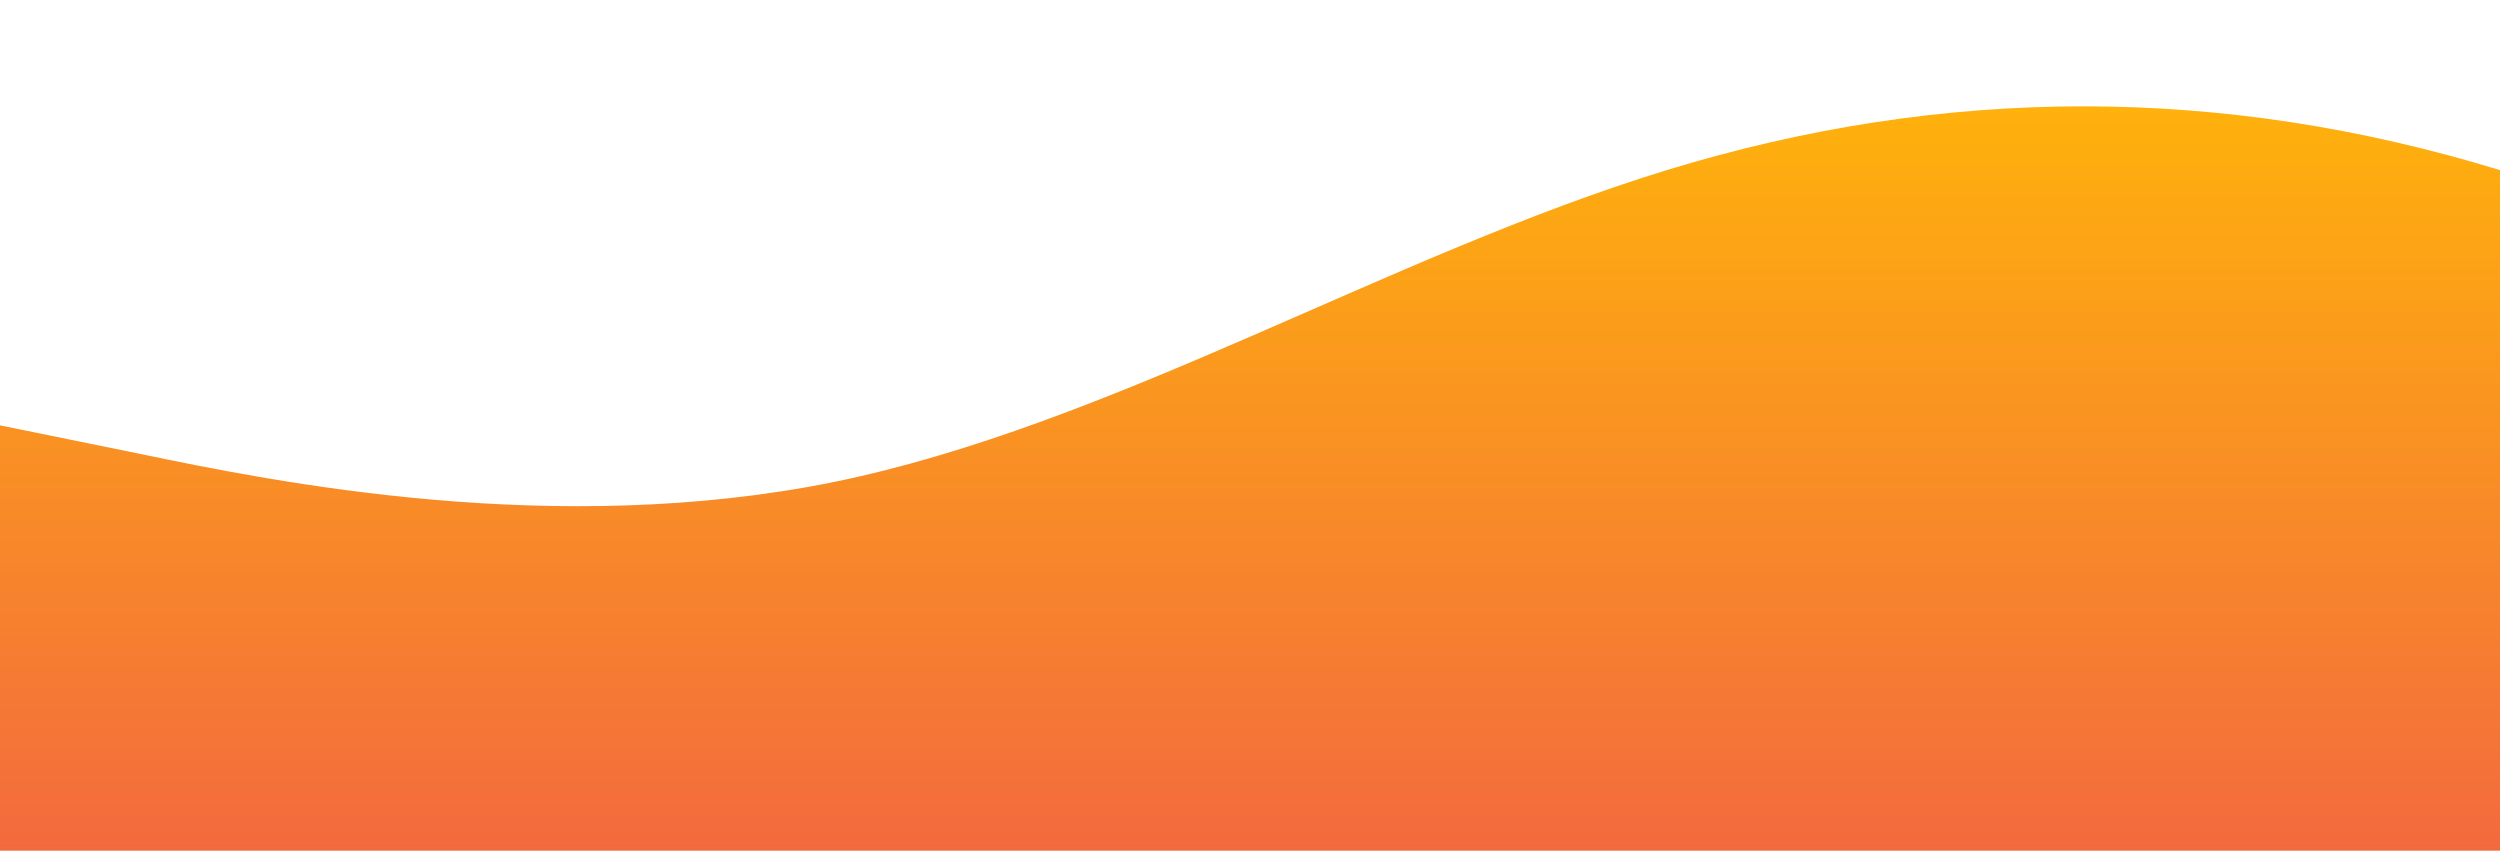 <?xml version="1.0" standalone="no"?>
<svg xmlns:xlink="http://www.w3.org/1999/xlink" id="wave" style="transform:rotate(0deg); transition: 0.3s" viewBox="0 0 1440 490" version="1.1" xmlns="http://www.w3.org/2000/svg"><defs><linearGradient id="sw-gradient-0" x1="0" x2="0" y1="1" y2="0"><stop stop-color="rgba(243, 106, 62, 1)" offset="0%"/><stop stop-color="rgba(255, 179, 11, 1)" offset="100%"/></linearGradient></defs><path style="transform:translate(0, 0px); opacity:1" fill="url(#sw-gradient-0)" d="M0,245L80,261.3C160,278,320,310,480,277.7C640,245,800,147,960,98C1120,49,1280,49,1440,98C1600,147,1760,245,1920,245C2080,245,2240,147,2400,163.3C2560,180,2720,310,2880,318.5C3040,327,3200,212,3360,155.2C3520,98,3680,98,3840,114.3C4000,131,4160,163,4320,187.8C4480,212,4640,229,4800,245C4960,261,5120,278,5280,294C5440,310,5600,327,5760,302.2C5920,278,6080,212,6240,228.7C6400,245,6560,343,6720,367.5C6880,392,7040,343,7200,334.8C7360,327,7520,359,7680,383.8C7840,408,8000,425,8160,424.7C8320,425,8480,408,8640,375.7C8800,343,8960,294,9120,228.7C9280,163,9440,82,9600,106.2C9760,131,9920,261,10080,326.7C10240,392,10400,392,10560,400.2C10720,408,10880,425,11040,383.8C11200,343,11360,245,11440,196L11520,147L11520,490L11440,490C11360,490,11200,490,11040,490C10880,490,10720,490,10560,490C10400,490,10240,490,10080,490C9920,490,9760,490,9600,490C9440,490,9280,490,9120,490C8960,490,8800,490,8640,490C8480,490,8320,490,8160,490C8000,490,7840,490,7680,490C7520,490,7360,490,7200,490C7040,490,6880,490,6720,490C6560,490,6400,490,6240,490C6080,490,5920,490,5760,490C5600,490,5440,490,5280,490C5120,490,4960,490,4800,490C4640,490,4480,490,4320,490C4160,490,4000,490,3840,490C3680,490,3520,490,3360,490C3200,490,3040,490,2880,490C2720,490,2560,490,2400,490C2240,490,2080,490,1920,490C1760,490,1600,490,1440,490C1280,490,1120,490,960,490C800,490,640,490,480,490C320,490,160,490,80,490L0,490Z"/></svg>